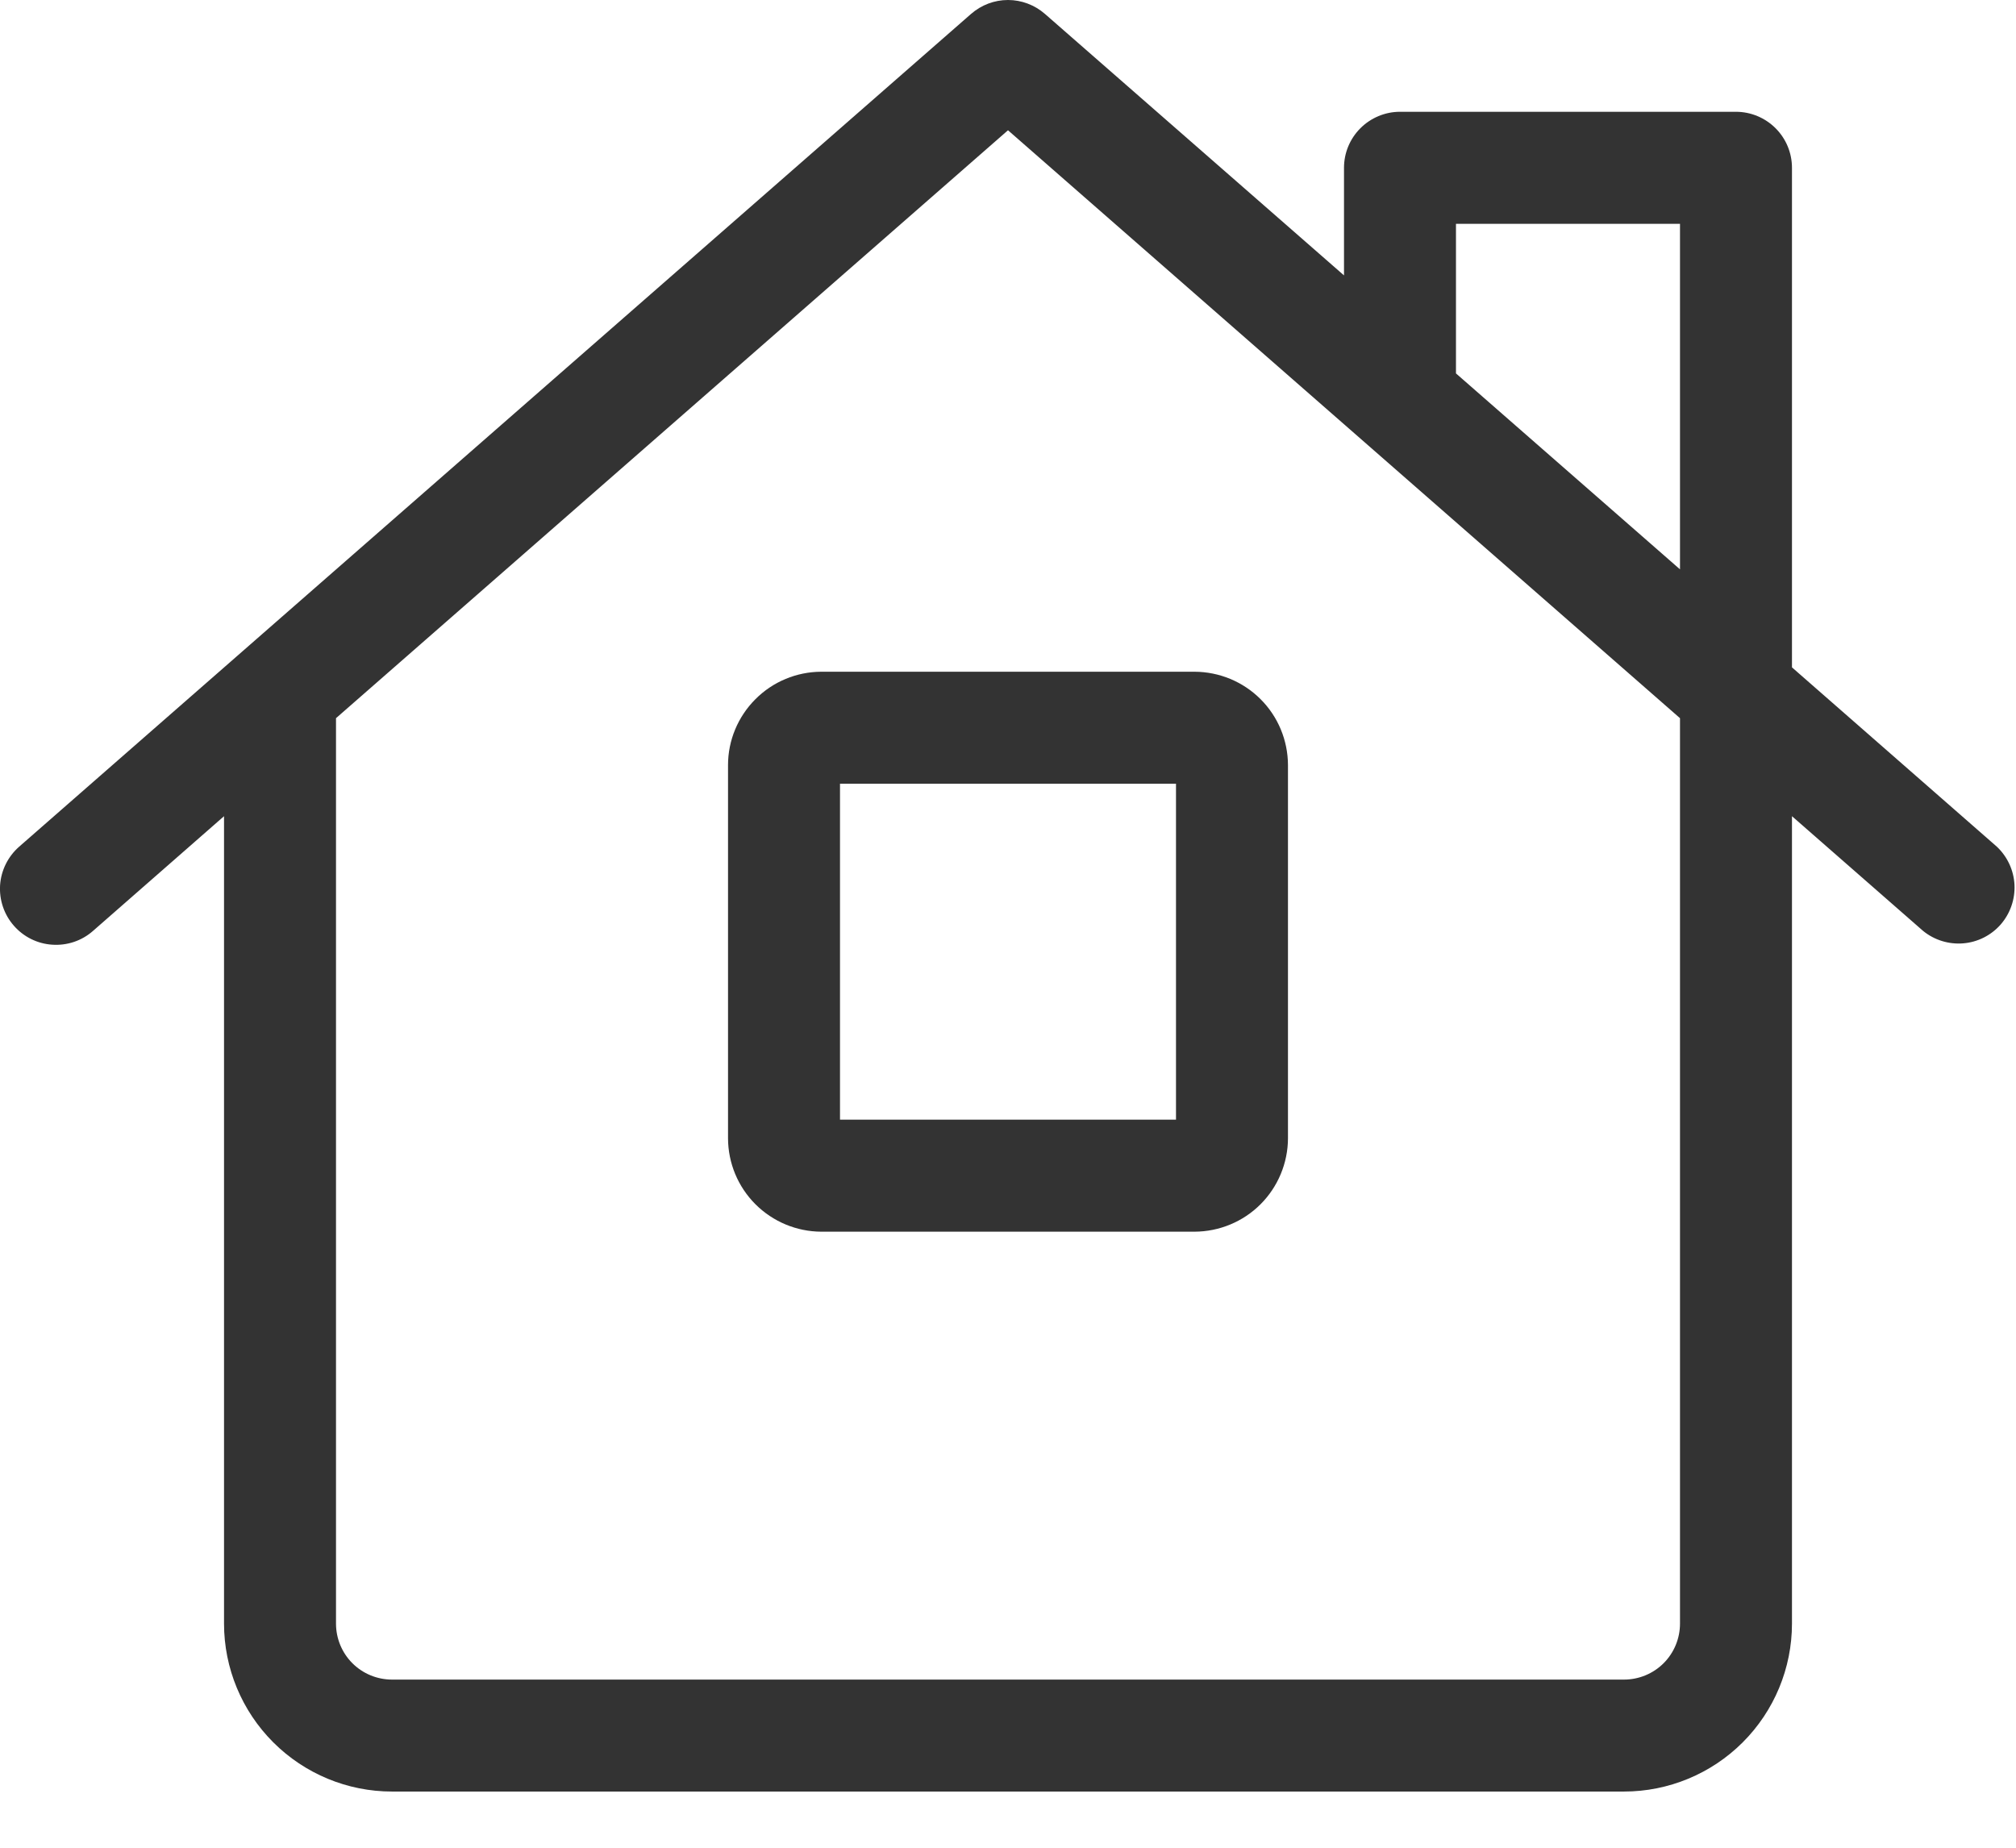 <svg width="24" height="22" viewBox="0 0 24 22" fill="none" xmlns="http://www.w3.org/2000/svg">
<path d="M23.772 10.081L21.333 7.946V1.998C21.333 1.821 21.263 1.652 21.138 1.527C21.013 1.402 20.843 1.331 20.666 1.331H16.666C16.49 1.331 16.32 1.402 16.195 1.527C16.07 1.652 16 1.821 16 1.998V3.279L12.439 0.165C12.317 0.059 12.161 0 12 0C11.838 0 11.683 0.059 11.561 0.165L0.228 10.081C0.095 10.198 0.013 10.362 0.001 10.539C-0.01 10.715 0.048 10.889 0.165 11.022C0.281 11.155 0.446 11.237 0.622 11.248C0.799 11.26 0.973 11.202 1.106 11.085L2.667 9.718V19.331C2.667 19.862 2.878 20.37 3.253 20.745C3.628 21.12 4.136 21.331 4.667 21.331H19.333C19.863 21.331 20.372 21.12 20.747 20.745C21.122 20.37 21.333 19.862 21.333 19.331V9.718L22.894 11.084C23.028 11.193 23.199 11.246 23.371 11.232C23.544 11.218 23.704 11.137 23.818 11.007C23.931 10.877 23.99 10.708 23.982 10.535C23.973 10.362 23.898 10.2 23.772 10.081ZM20 19.331C20 19.508 19.93 19.678 19.805 19.803C19.68 19.928 19.51 19.998 19.333 19.998H4.667C4.49 19.998 4.32 19.928 4.195 19.803C4.07 19.678 4 19.508 4 19.331V8.551L12 1.551L20 8.551V19.331ZM20 6.779L17.333 4.446V2.665H20V6.779ZM8.667 9.109V13.554C8.668 13.848 8.785 14.13 8.993 14.338C9.201 14.546 9.483 14.664 9.777 14.665H14.221C14.515 14.664 14.798 14.547 15.006 14.339C15.214 14.131 15.332 13.848 15.333 13.554V9.109C15.332 8.815 15.215 8.532 15.006 8.324C14.798 8.116 14.515 7.999 14.221 7.998H9.777C9.483 7.999 9.201 8.116 8.993 8.325C8.785 8.533 8.667 8.815 8.667 9.109ZM10 9.331H14V13.331H10V9.331Z" fill="#333333"/>
</svg>
